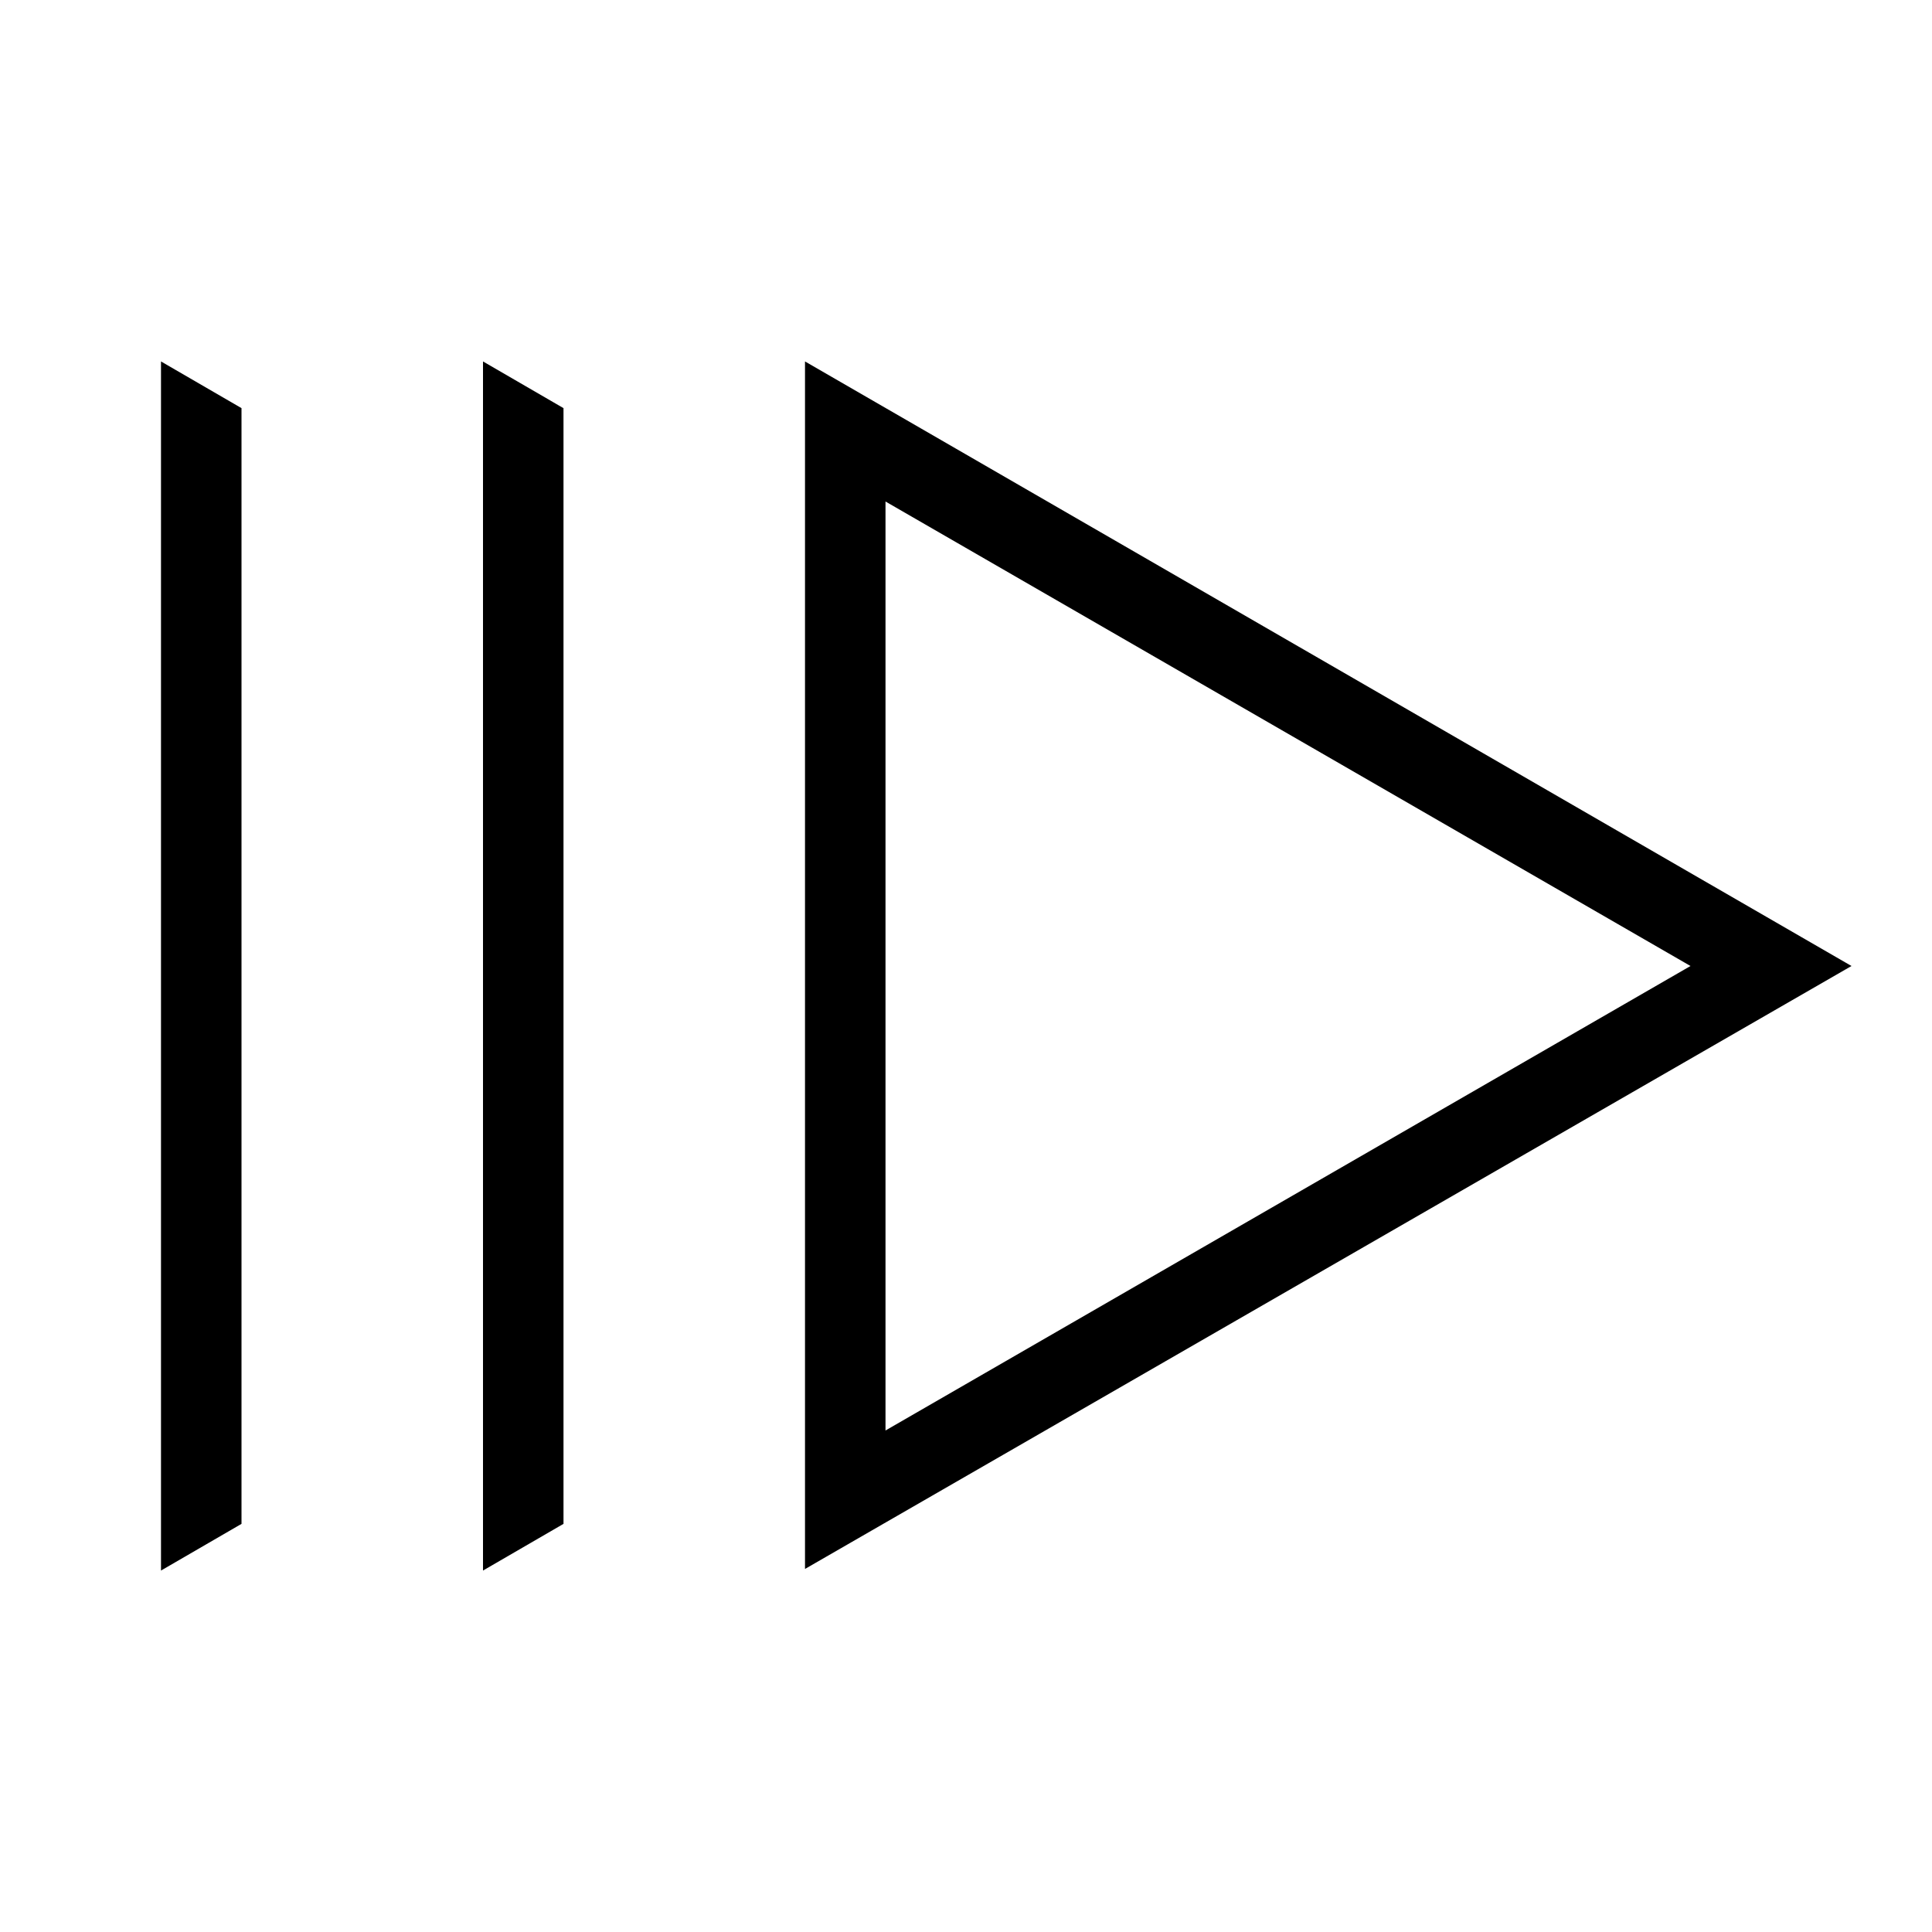 <svg id="Layer_1" data-name="Layer 1" xmlns="http://www.w3.org/2000/svg" viewBox="0 0 24 24"><title>iconoteka_slow_motion_video_r_s</title><path d="M10,4.49v15L23,12Zm1,1.74L21,12,11,17.77ZM6,19.51l1-.58V5.07L6,4.49Zm-4,0,1-.58V5.07L2,4.49Z"/></svg>